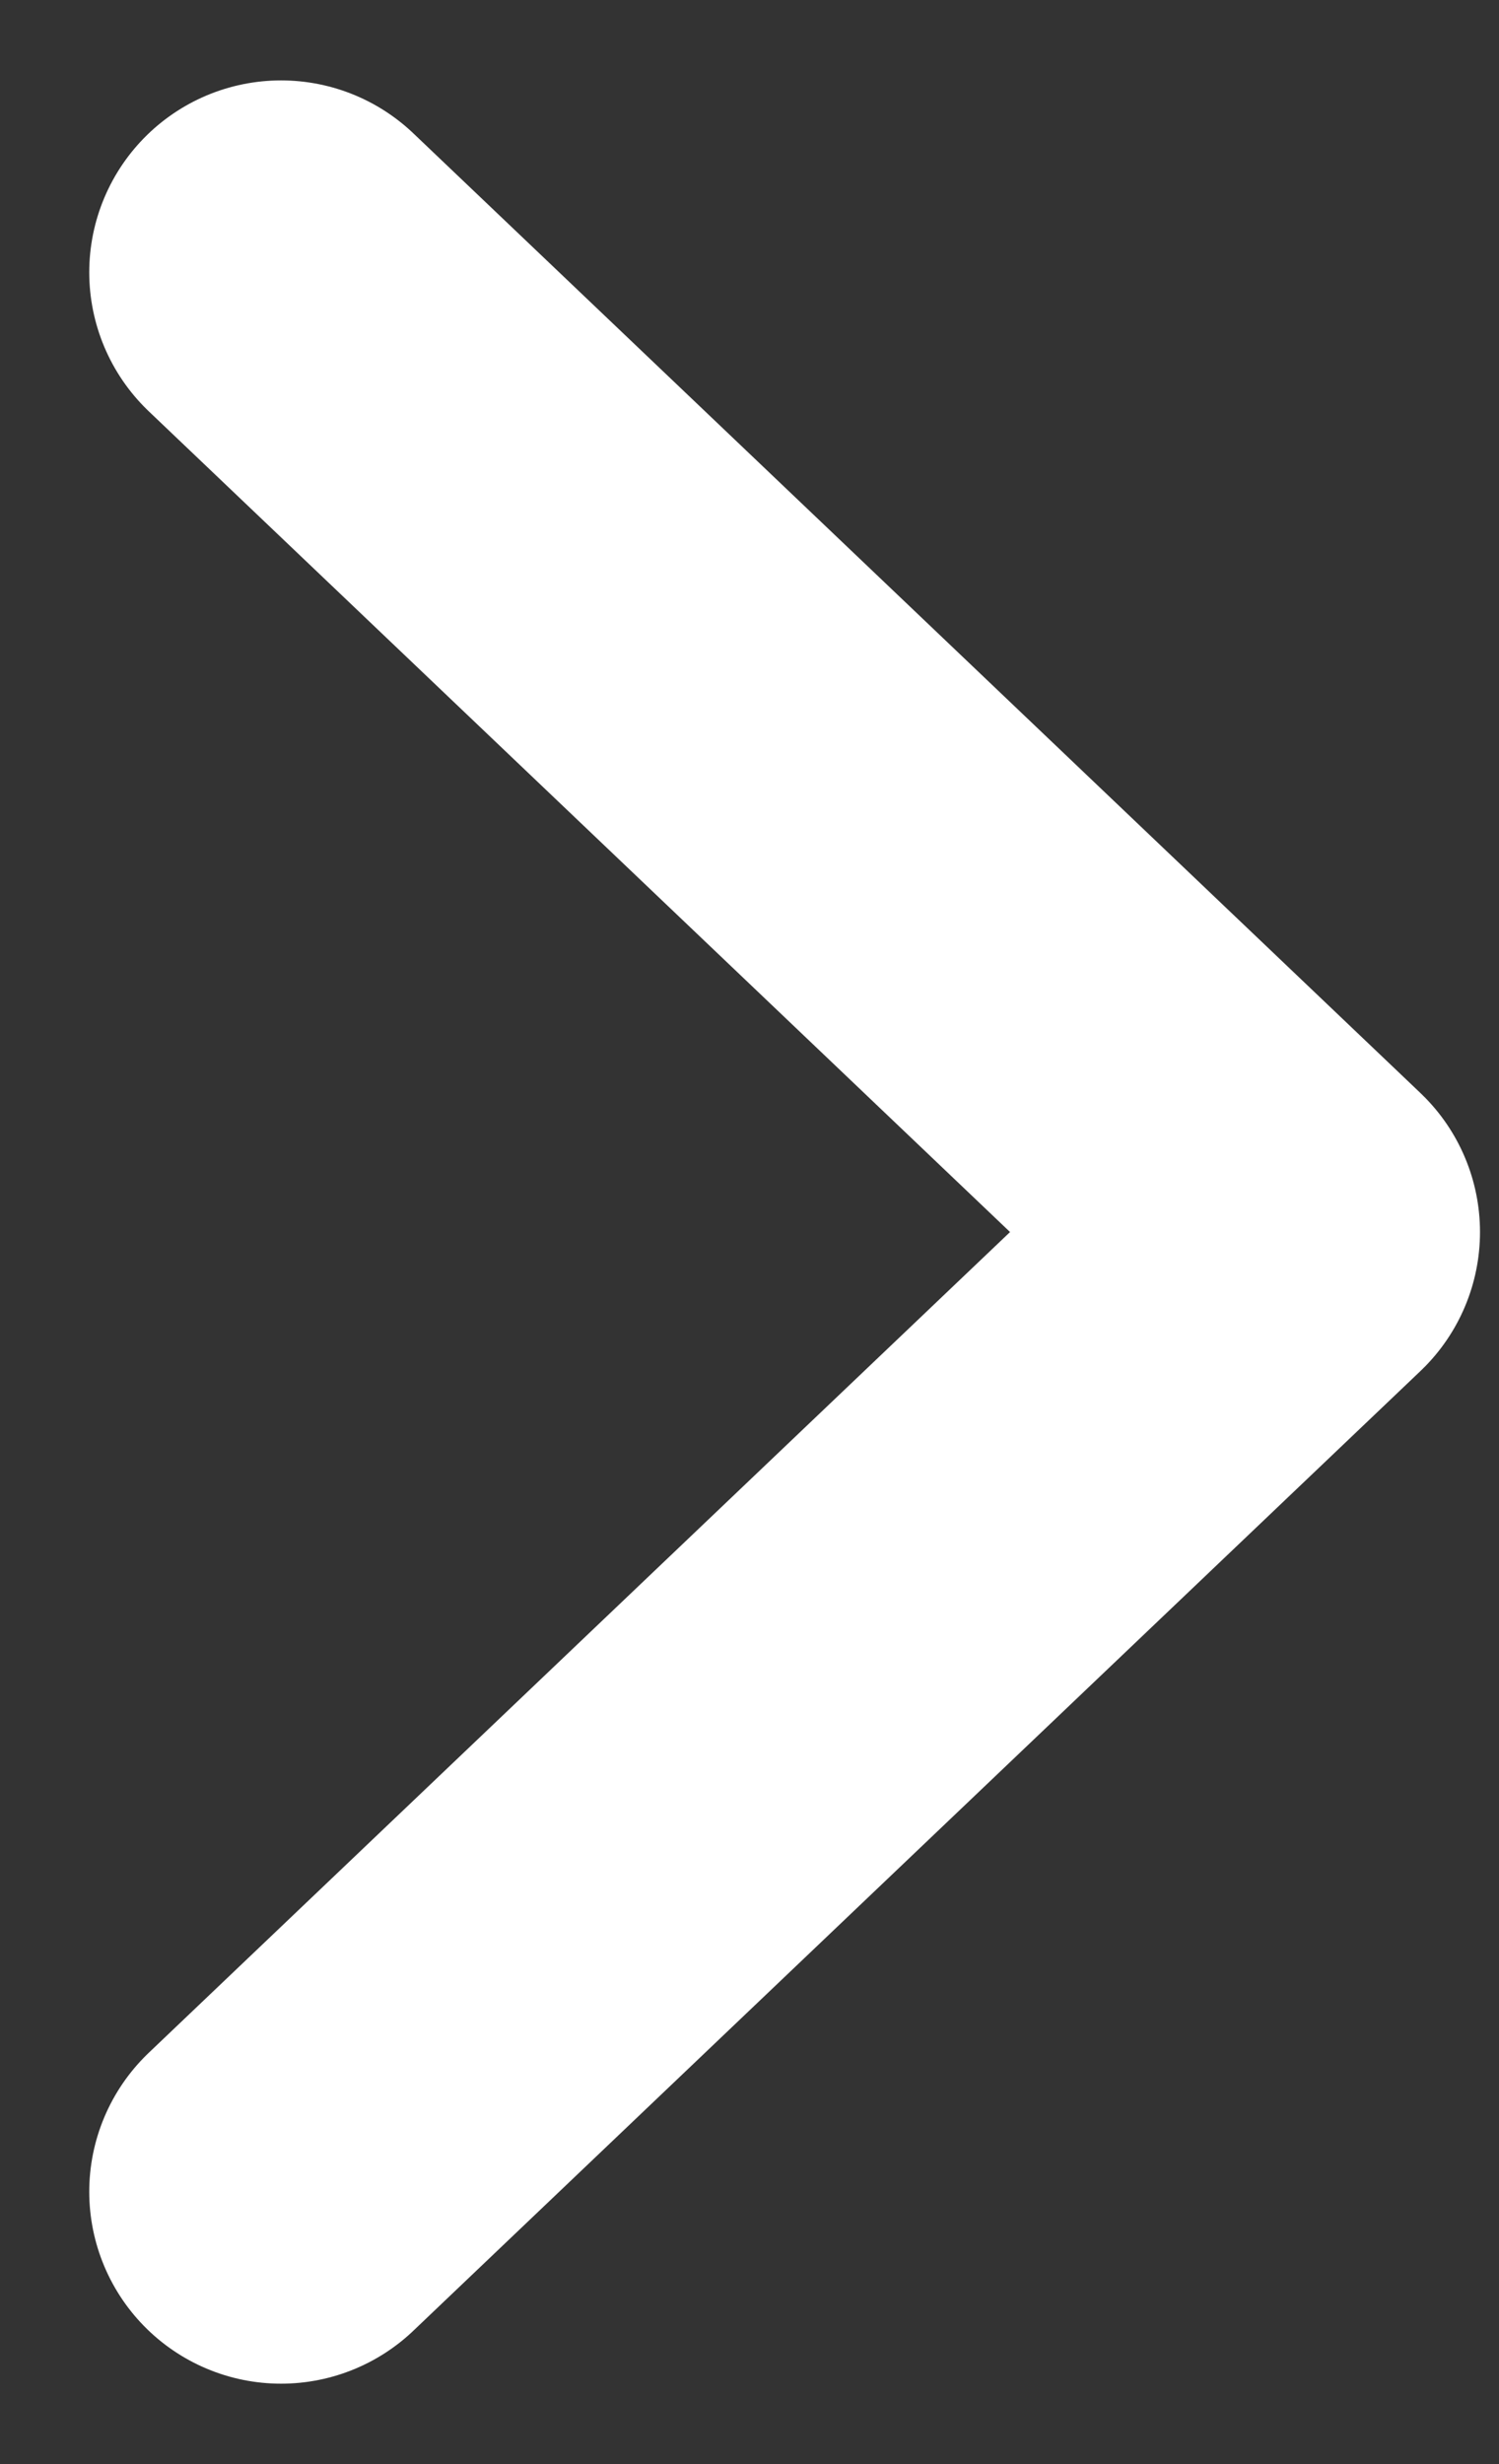 <svg width="14" height="23" viewBox="0 0 14 23" fill="none" xmlns="http://www.w3.org/2000/svg">
<rect x="0" y="0" width="14" height="23" fill="#333333" stroke="none"/>
<path d="M2.625 2.542L12.031 11.5L2.625 20.458" stroke="white" stroke-width="3.583" stroke-linecap="round" stroke-linejoin="round"/>
</svg>
